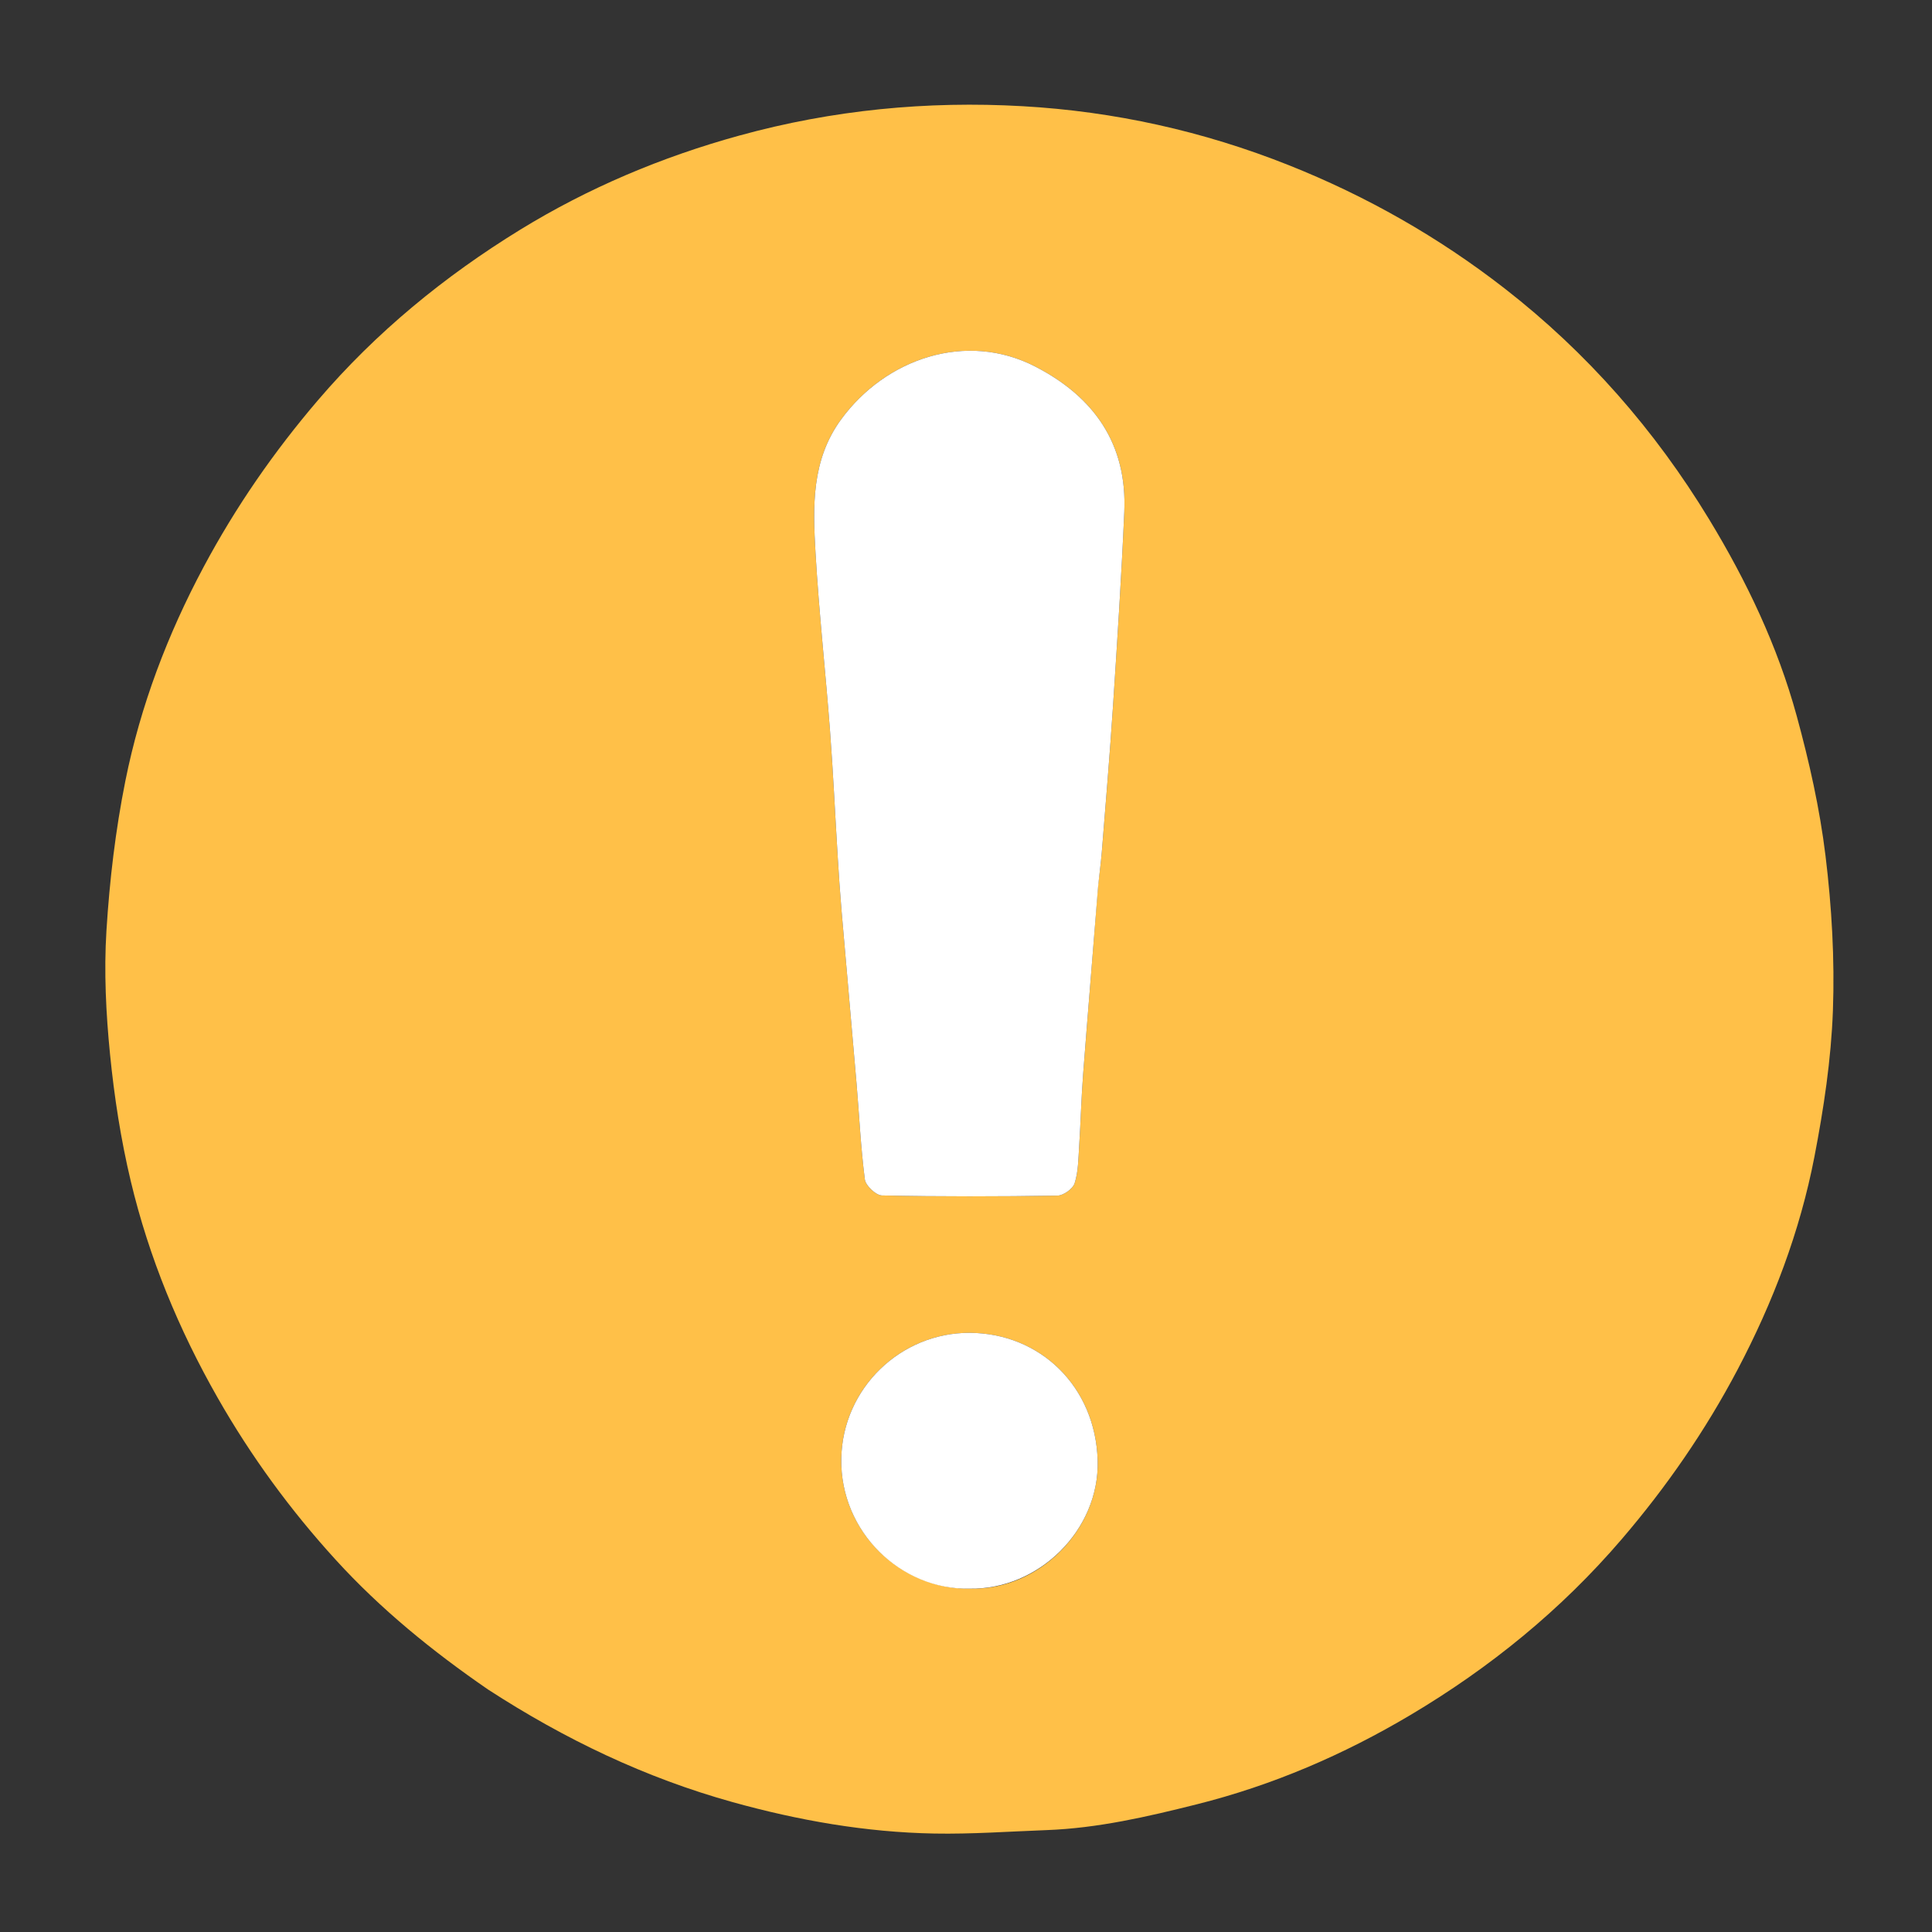 <svg version="1.1" id="Layer_1" xmlns="http://www.w3.org/2000/svg" xmlns:xlink="http://www.w3.org/1999/xlink" x="0px" y="0px"
	 width="100%" viewBox="0 0 512 512" enable-background="new 0 0 512 512" xml:space="preserve">
<rect x="0" y="0" width="512" height="512" fill="#333333" stroke="none"/>
<path fill="rgba(255,255,255,0)" opacity="1" stroke="none"
	d="
M306,513
	C204.025,513 102.55,513 1.037,513
	C1.037,342.4 1.037,171.799 1.037,1.1
	C171.559,1.1 342.117,1.1 512.838,1.1
	C512.838,171.667 512.838,342.333 512.838,513
	C444.133,513 375.316,513 306,513
M129.64,447.948
	C149.701,460.95 171.049,471.154 194.132,477.576
	C211.627,482.443 229.432,485.574 247.598,485.908
	C257.512,486.09 267.443,485.364 277.365,484.996
	C290.931,484.493 304.019,481.46 317.152,478.166
	C337.275,473.118 356.083,465.008 373.765,454.502
	C394.819,441.992 413.671,426.686 429.737,407.94
	C441.67,394.016 451.973,379.094 460.488,362.936
	C469.873,345.123 477.008,326.365 480.83,306.597
	C483.301,293.812 485.271,280.781 485.741,267.798
	C486.234,254.16 485.431,240.356 483.78,226.796
	C482.26,214.31 479.471,201.885 476.147,189.732
	C471.089,171.241 462.877,153.992 452.926,137.609
	C438.558,113.954 420.553,93.403 398.731,76.436
	C381.277,62.865 362.188,51.993 341.536,43.772
	C318.823,34.73 295.282,29.53 271.03,28.146
	C245.682,26.7 220.603,29.131 195.964,35.916
	C175.374,41.585 155.886,49.792 137.792,60.917
	C117.758,73.235 99.683,88.031 84.266,106.058
	C72.568,119.736 62.448,134.367 53.994,150.188
	C44.414,168.114 37.222,187.03 33.23,206.918
	C30.606,219.993 29.031,233.369 28.205,246.685
	C27.531,257.538 28.084,268.559 29.16,279.4
	C30.28,290.688 32.028,302.003 34.659,313.03
	C39.481,333.247 47.36,352.318 57.693,370.444
	C66.539,385.962 76.989,400.233 88.973,413.372
	C100.868,426.416 114.496,437.526 129.64,447.948
z"/>
<path fill="#FFC048" opacity="1" stroke="none"
	d="
M129.335,447.736
	C114.496,437.526 100.868,426.416 88.973,413.372
	C76.989,400.233 66.539,385.962 57.693,370.444
	C47.36,352.318 39.481,333.247 34.659,313.03
	C32.028,302.003 30.28,290.688 29.16,279.4
	C28.084,268.559 27.531,257.538 28.205,246.685
	C29.031,233.369 30.606,219.993 33.23,206.918
	C37.222,187.03 44.414,168.114 53.994,150.188
	C62.448,134.367 72.568,119.736 84.266,106.058
	C99.683,88.031 117.758,73.235 137.792,60.917
	C155.886,49.792 175.374,41.585 195.964,35.916
	C220.603,29.131 245.682,26.7 271.03,28.146
	C295.282,29.53 318.823,34.73 341.536,43.772
	C362.188,51.993 381.277,62.865 398.731,76.436
	C420.553,93.403 438.558,113.954 452.926,137.609
	C462.877,153.992 471.089,171.241 476.147,189.732
	C479.471,201.885 482.26,214.31 483.78,226.796
	C485.431,240.356 486.234,254.16 485.741,267.798
	C485.271,280.781 483.301,293.812 480.83,306.597
	C477.008,326.365 469.873,345.123 460.488,362.936
	C451.973,379.094 441.67,394.016 429.737,407.94
	C413.671,426.686 394.819,441.992 373.765,454.502
	C356.083,465.008 337.275,473.118 317.152,478.166
	C304.019,481.46 290.931,484.493 277.365,484.996
	C267.443,485.364 257.512,486.09 247.598,485.908
	C229.432,485.574 211.627,482.443 194.132,477.576
	C171.049,471.154 149.701,460.95 129.335,447.736
M291,234.575
	C291.333,231.649 291.751,228.73 291.985,225.797
	C293.017,212.857 294.116,199.92 294.965,186.968
	C296.087,169.867 297.195,152.761 297.946,135.642
	C298.734,117.655 289.949,105.196 274.377,97.157
	C256.051,87.695 234.734,94.987 222.917,111.134
	C214.982,121.977 215.42,134.279 216.127,146.531
	C217.034,162.257 218.776,177.933 219.966,193.646
	C220.811,204.816 221.322,216.011 222.014,227.193
	C222.309,231.954 222.626,236.715 223.032,241.467
	C224.33,256.672 225.699,271.87 226.99,287.075
	C227.712,295.576 228.107,304.115 229.197,312.566
	C229.41,314.212 232.127,316.773 233.732,316.806
	C249.222,317.128 264.722,317.097 280.215,316.853
	C281.817,316.827 284.306,315.059 284.782,313.584
	C285.761,310.542 285.766,307.159 285.977,303.903
	C286.393,297.483 286.549,291.045 287.04,284.632
	C288.293,268.258 289.672,251.894 291,234.575
M257.46,421
	C275.346,421.315 291.395,405.413 290.889,387.078
	C290.347,367.403 275.605,353.301 256.989,353.215
	C238.733,353.131 223.306,367.852 222.952,386.503
	C222.581,406.048 238.897,421.452 257.46,421
z"/>
<path fill="#ffffff" opacity="1" stroke="none"
	d="
M291,235.05
	C289.672,251.894 288.293,268.258 287.04,284.632
	C286.549,291.045 286.393,297.483 285.977,303.903
	C285.766,307.159 285.761,310.542 284.782,313.584
	C284.306,315.059 281.817,316.827 280.215,316.853
	C264.722,317.097 249.222,317.128 233.732,316.806
	C232.127,316.773 229.41,314.212 229.197,312.566
	C228.107,304.115 227.712,295.576 226.99,287.075
	C225.699,271.87 224.33,256.672 223.032,241.467
	C222.626,236.715 222.309,231.954 222.014,227.193
	C221.322,216.011 220.811,204.816 219.966,193.646
	C218.776,177.933 217.034,162.257 216.127,146.531
	C215.42,134.279 214.982,121.977 222.917,111.134
	C234.734,94.987 256.051,87.695 274.377,97.157
	C289.949,105.196 298.734,117.655 297.946,135.642
	C297.195,152.761 296.087,169.867 294.965,186.968
	C294.116,199.92 293.017,212.857 291.985,225.797
	C291.751,228.73 291.333,231.649 291,235.05
z"/>
<path fill="#ffffff" opacity="1" stroke="none"
	d="
M256.994,421
	C238.897,421.452 222.581,406.048 222.952,386.503
	C223.306,367.852 238.733,353.131 256.989,353.215
	C275.605,353.301 290.347,367.403 290.889,387.078
	C291.395,405.413 275.346,421.315 256.994,421
z"/>
</svg>
